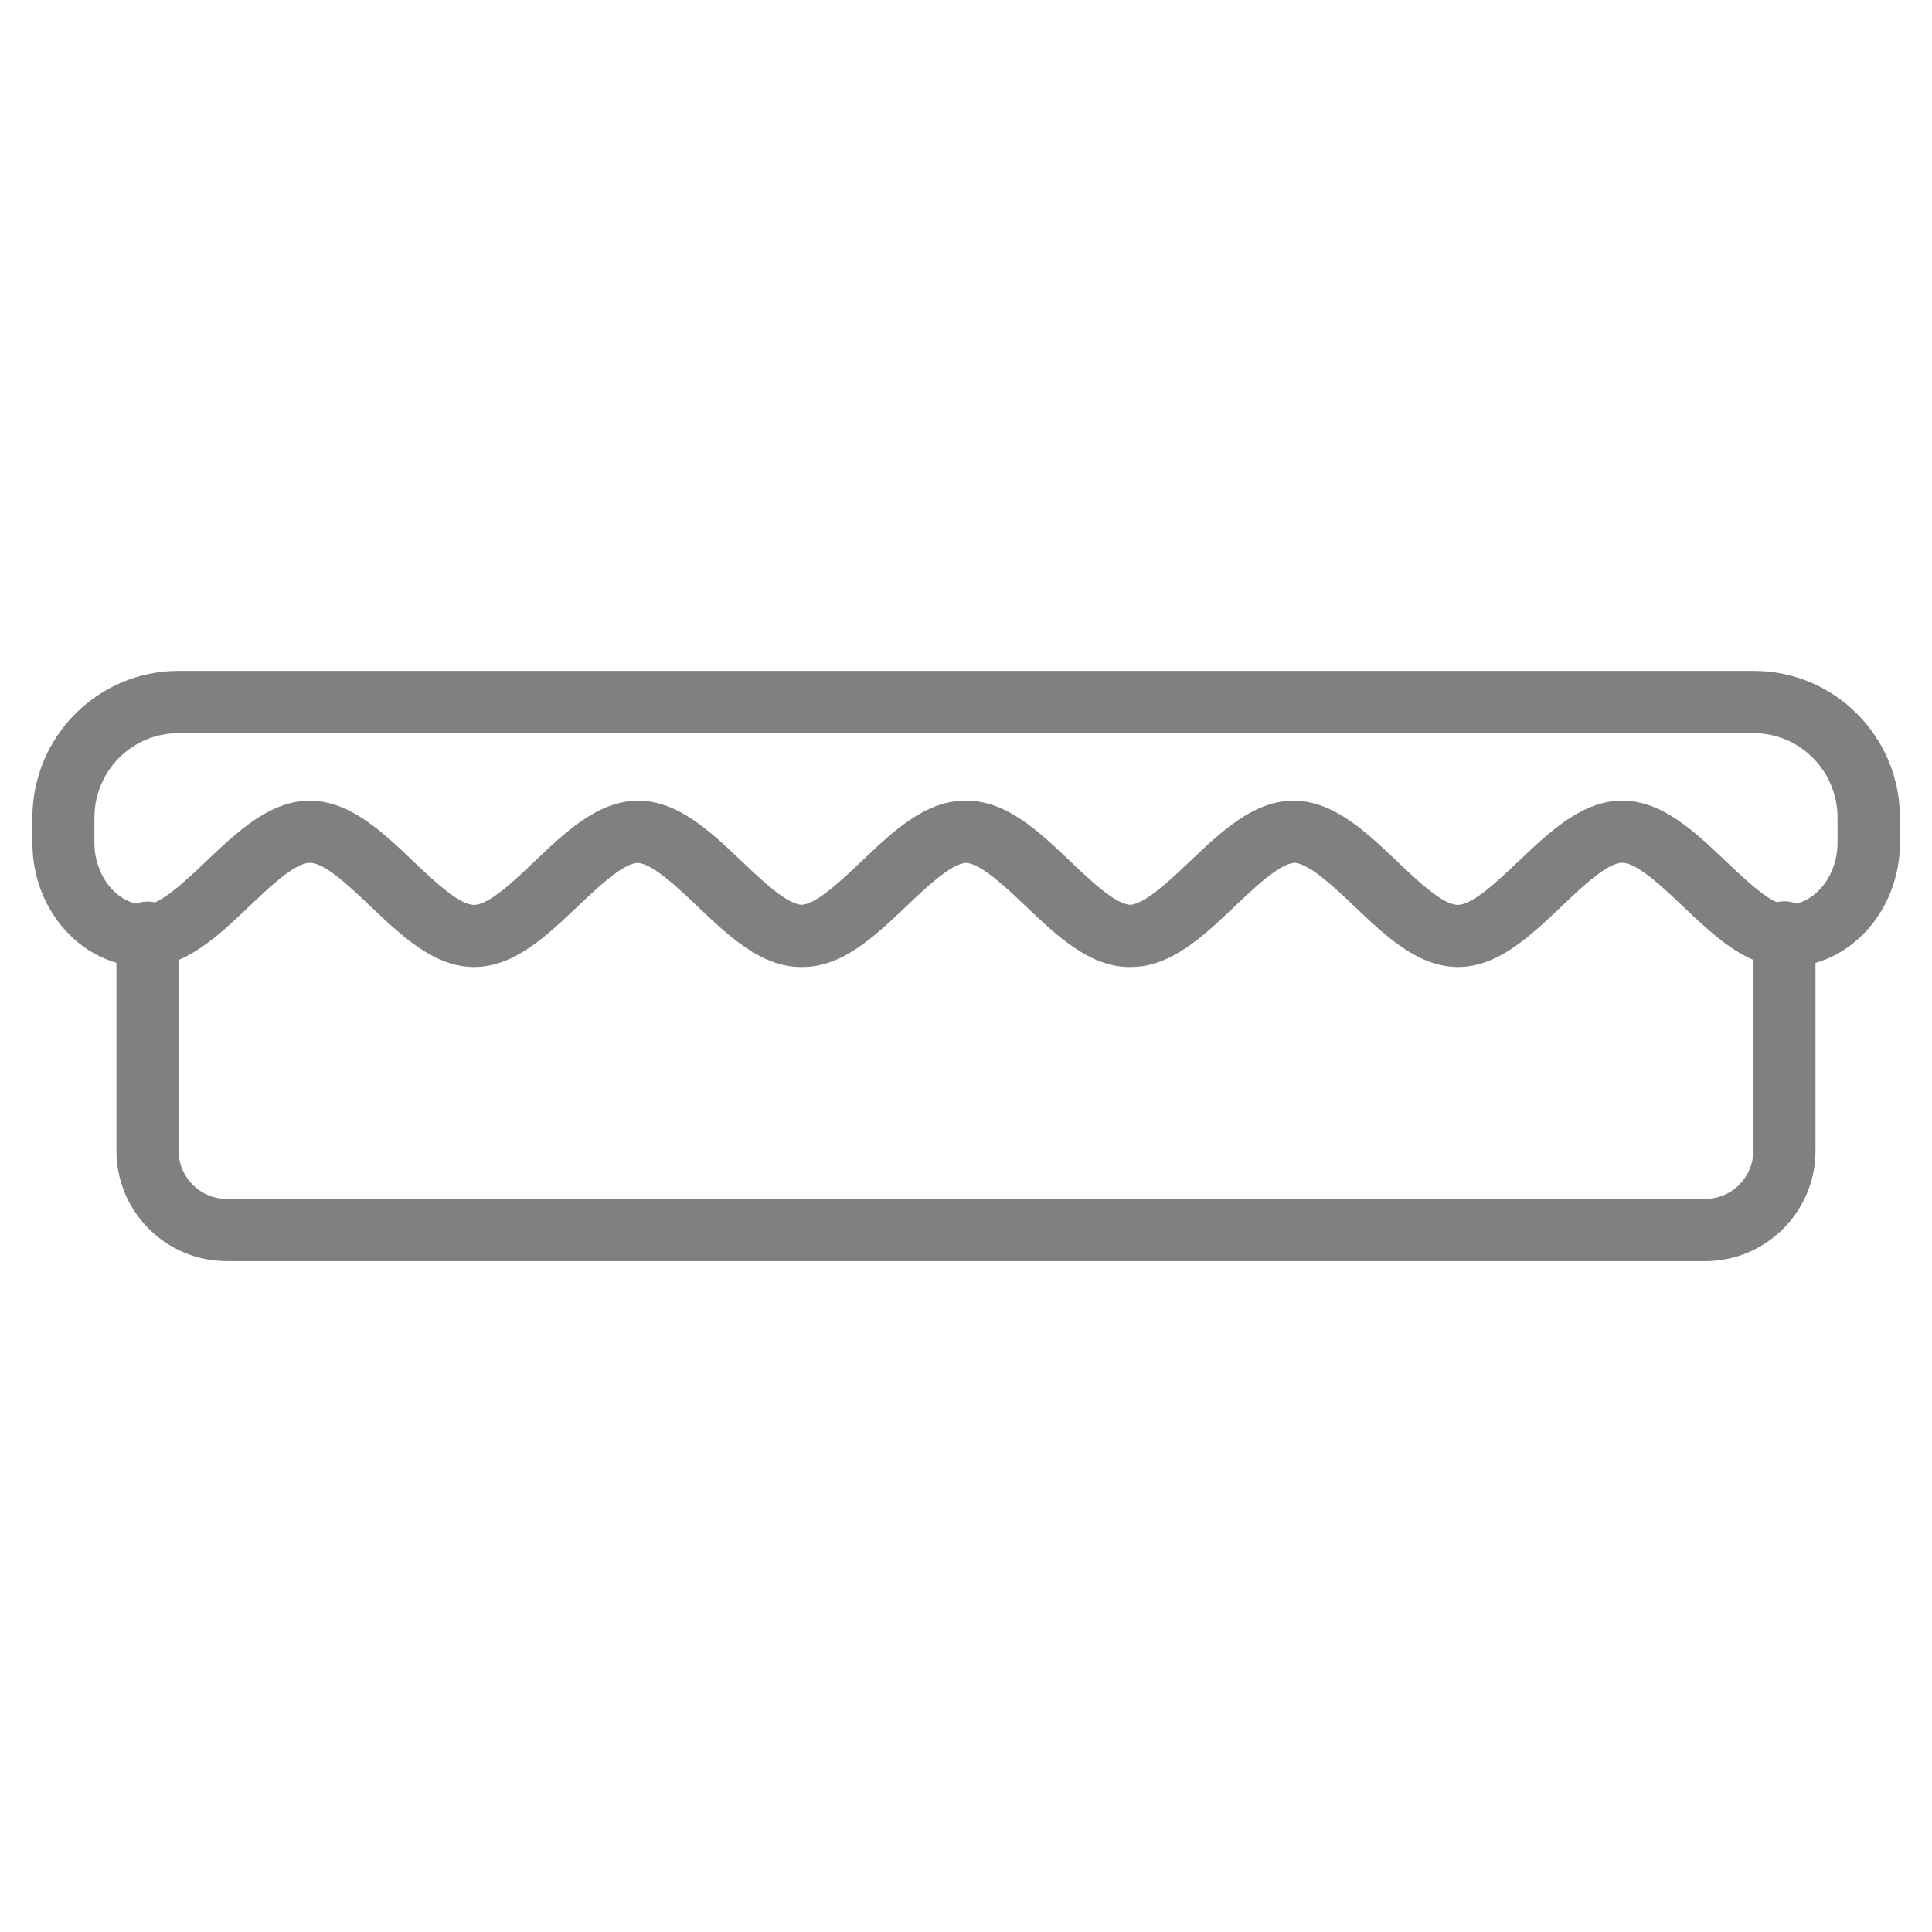 <?xml version="1.0" encoding="utf-8"?>
<!-- Generator: Adobe Illustrator 24.0.1, SVG Export Plug-In . SVG Version: 6.00 Build 0)  -->
<svg version="1.1" id="Layer_1" xmlns="http://www.w3.org/2000/svg" xmlns:xlink="http://www.w3.org/1999/xlink" x="0px" y="0px"
	 viewBox="0 0 300 300" style="enable-background:new 0 0 300 300;" xml:space="preserve">
<style type="text/css">
	.st0{fill:#808080;}
</style>
<g>
	<path class="st0" d="M264.79,195.83H35.21c-9.45,0-17.13-7.69-17.13-17.13v-33.88c0-2.67,2.16-4.83,4.83-4.83s4.83,2.16,4.83,4.83
		v33.88c0,4.12,3.35,7.47,7.47,7.47h229.57c4.12,0,7.47-3.35,7.47-7.47v-33.92c0-2.67,2.16-4.83,4.83-4.83
		c2.67,0,4.83,2.16,4.83,4.83v33.92C281.92,188.14,274.23,195.83,264.79,195.83z"/>
	<path class="st0" d="M277.42,150.16c-6.18,0-11.22-4.79-16.09-9.42c-3.17-3.01-7.11-6.76-9.43-6.76c-2.32,0-6.26,3.75-9.42,6.76
		c-4.87,4.63-9.91,9.42-16.09,9.42c-6.18,0-11.22-4.79-16.08-9.42c-3.11-2.96-6.96-6.62-9.29-6.75c-2.33,0.13-6.19,3.8-9.29,6.75
		c-4.87,4.63-9.91,9.42-16.09,9.42c-0.08,0-0.17,0-0.25,0c-6.18,0-11.22-4.79-16.08-9.42c-3.11-2.95-6.96-6.62-9.3-6.75
		c-2.34,0.14-6.19,3.8-9.29,6.75c-4.87,4.63-9.9,9.42-16.08,9.42c-0.08,0-0.17,0-0.25,0c-6.19,0-11.22-4.79-16.09-9.42
		c-3.11-2.96-6.96-6.62-9.3-6.75c-2.33,0.13-6.18,3.8-9.29,6.75c-4.87,4.63-9.9,9.42-16.08,9.42c-6.19,0-11.22-4.79-16.09-9.42
		c-3.16-3.01-7.1-6.76-9.42-6.76c-2.32,0-6.26,3.75-9.42,6.76c-4.87,4.63-9.9,9.42-16.08,9.42c-9.7,0-17.59-8.64-17.59-19.26v-3.95
		c0-12.55,10.17-22.77,22.66-22.77h244.67c12.5,0,22.66,10.21,22.66,22.77v3.95C295,141.52,287.11,150.16,277.42,150.16z
		 M251.9,124.32c6.18,0,11.22,4.79,16.09,9.42c3.17,3.01,7.11,6.76,9.43,6.76c4.29,0,7.91-4.4,7.91-9.6v-3.95
		c0-7.22-5.83-13.1-13-13.1H27.66c-7.17,0-13,5.88-13,13.1v3.95c0,5.2,3.63,9.6,7.93,9.6c2.32,0,6.26-3.75,9.42-6.75
		c4.87-4.63,9.9-9.42,16.09-9.42c6.18,0,11.22,4.79,16.08,9.42c3.17,3.01,7.11,6.76,9.43,6.76c2.32,0,6.25-3.75,9.41-6.76
		c4.68-4.46,9.52-9.06,15.38-9.4c0.19-0.02,0.38-0.02,0.57-0.02c0.04,0,0.08,0,0.12,0c6.19,0,11.22,4.79,16.09,9.42
		c3.11,2.96,6.96,6.62,9.3,6.75c2.33-0.13,6.18-3.8,9.29-6.75c4.9-4.66,9.93-9.48,16.21-9.42c0.04,0,0.09,0,0.13,0
		c6.18,0,11.22,4.79,16.08,9.42c3.11,2.96,6.96,6.62,9.29,6.75c2.33-0.13,6.19-3.8,9.29-6.75c4.87-4.63,9.91-9.42,16.09-9.42
		c0.08,0,0.17,0,0.25,0c0.15,0,0.3,0.01,0.45,0.02c5.86,0.35,10.7,4.95,15.38,9.4c3.16,3.01,7.1,6.76,9.42,6.76
		c2.32,0,6.26-3.75,9.43-6.76C240.69,129.1,245.72,124.32,251.9,124.32z"/>
</g>
</svg>
